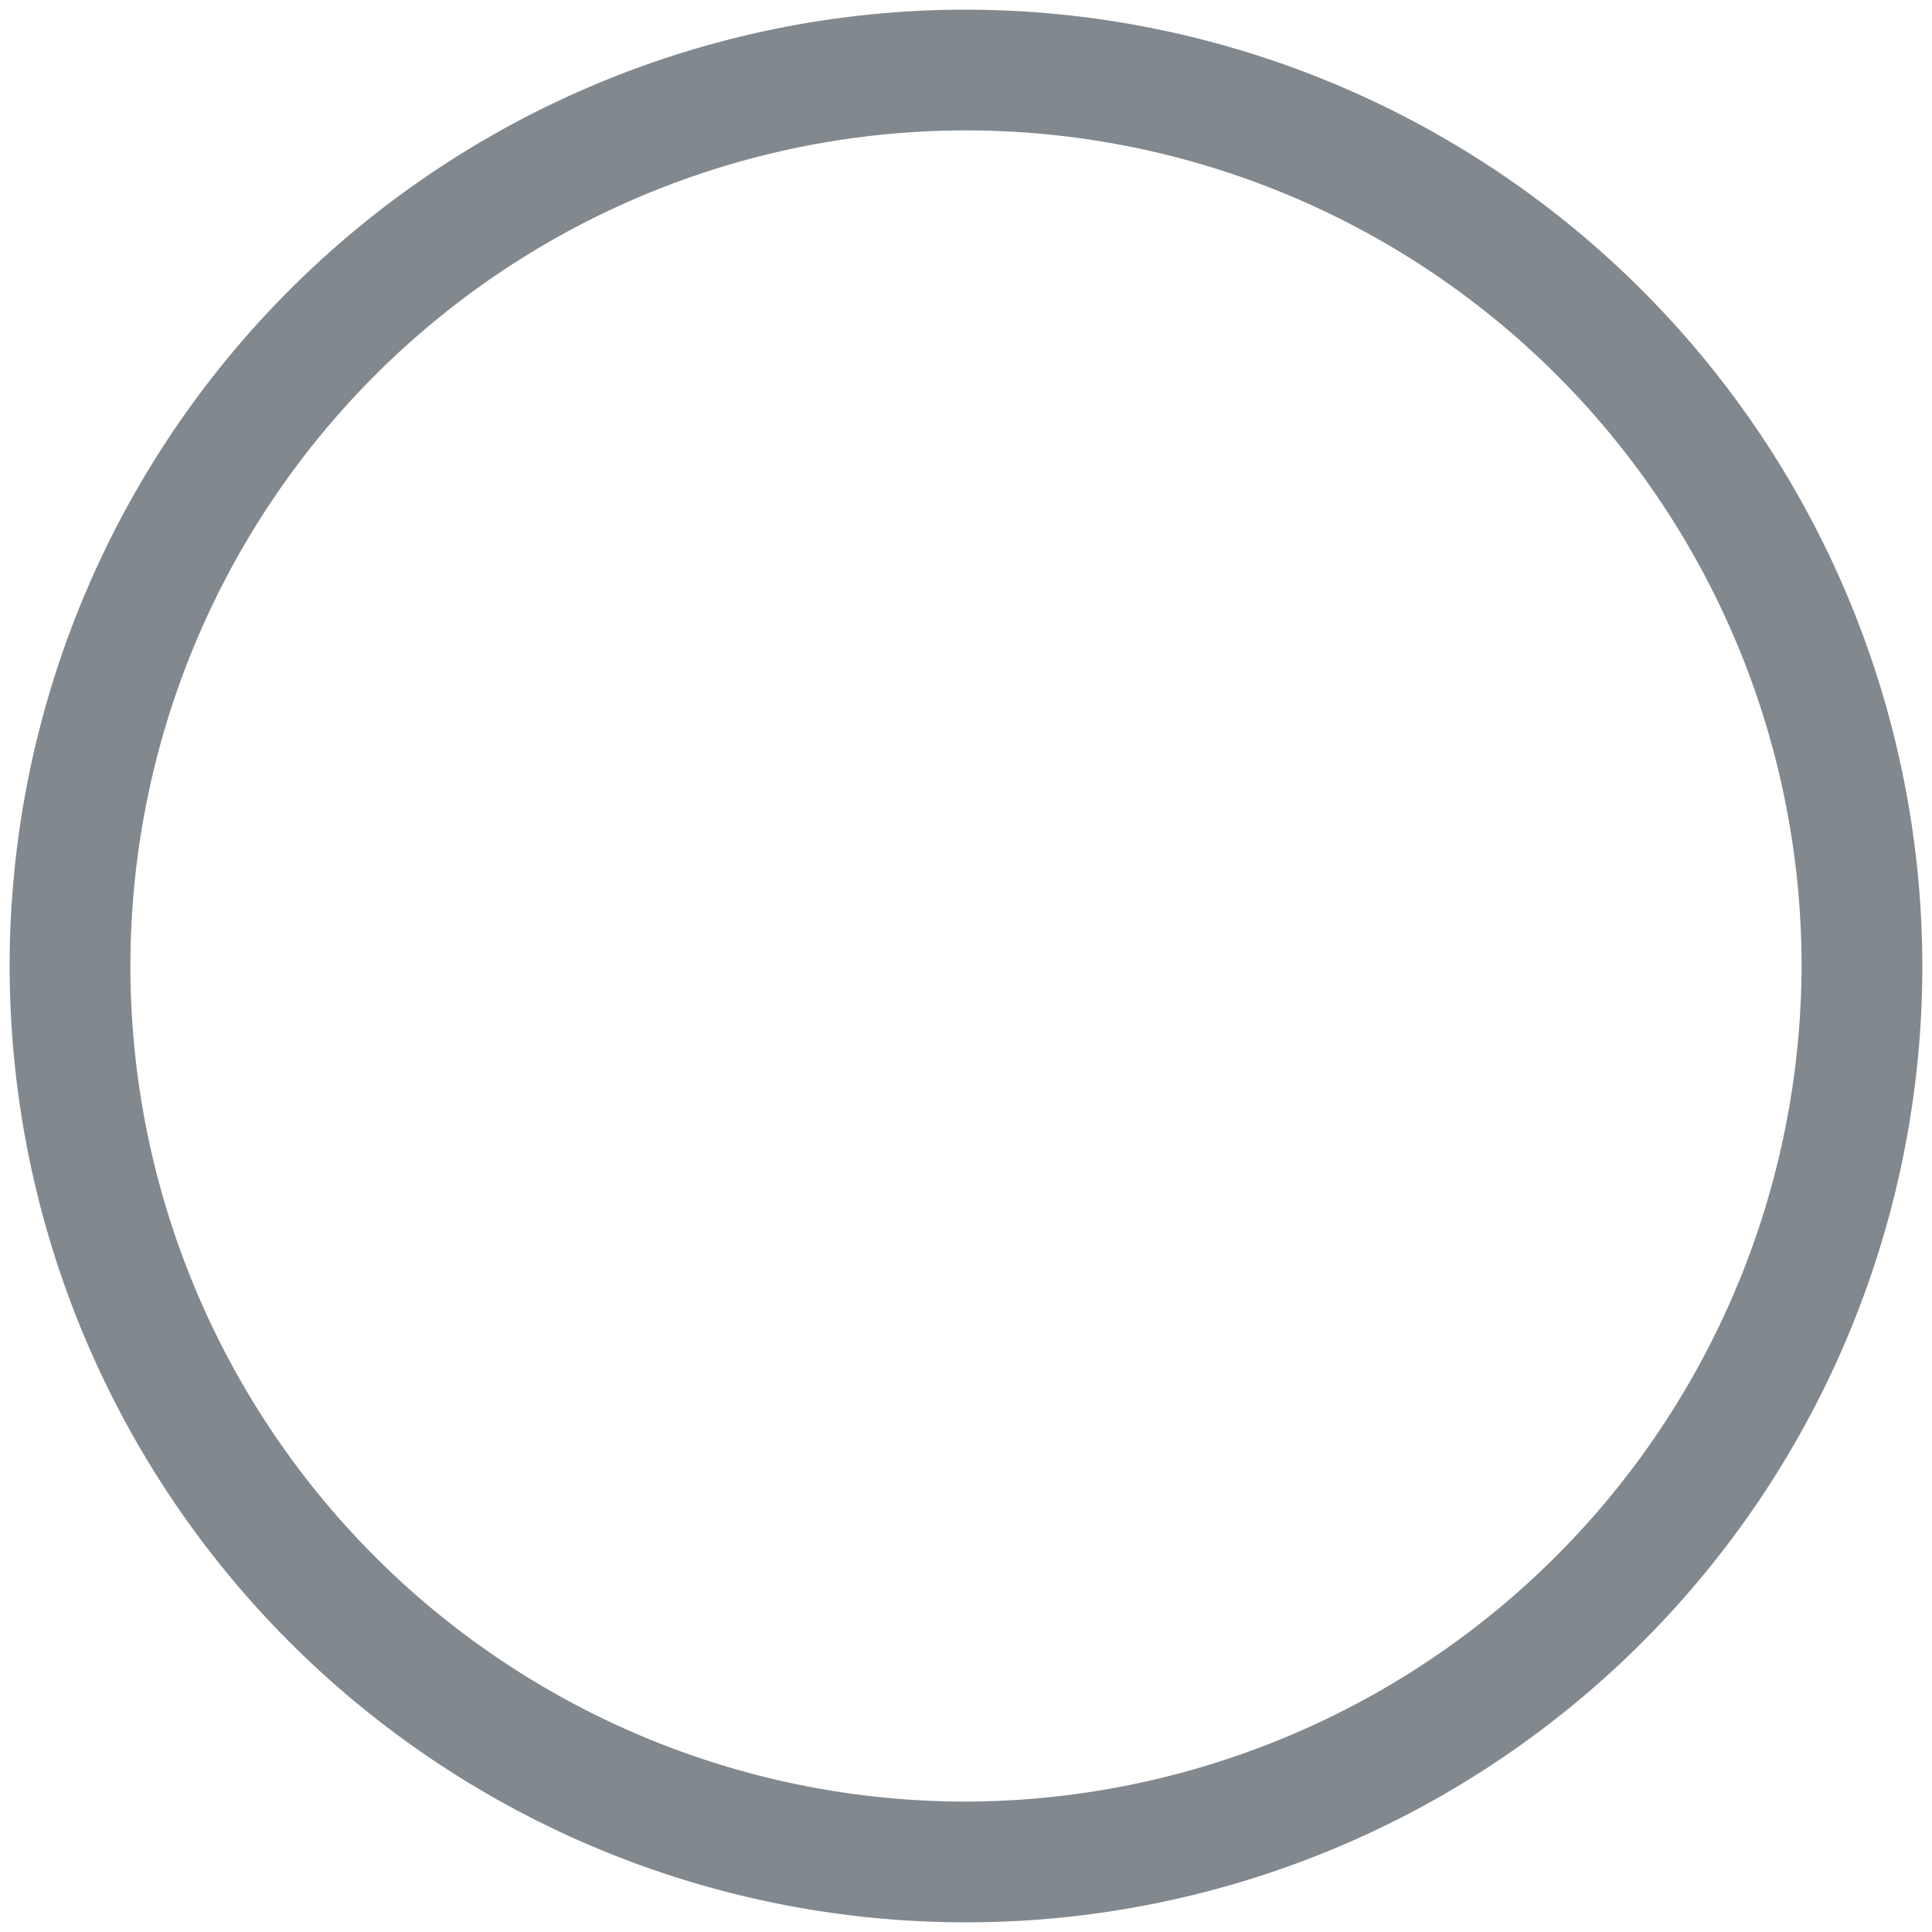 <svg id="ef08658d-2b03-42f8-8a04-2d72bb7123e4" data-name="oval" xmlns="http://www.w3.org/2000/svg" viewBox="0 0 16 16"><defs><style>.a458b28a-bbd8-4d5d-aeb8-e1c97378b890{fill:#81888e;}</style></defs><path id="b56b487a-01fe-4382-8b6b-2d76afac58d5" data-name="icon09" class="a458b28a-bbd8-4d5d-aeb8-e1c97378b890" d="M8,.08A7.92,7.92,0,1,0,15.92,8,7.93,7.93,0,0,0,8,.08ZM8,14.92A6.92,6.92,0,1,1,14.92,8,6.94,6.94,0,0,1,8,14.92Z"/></svg>